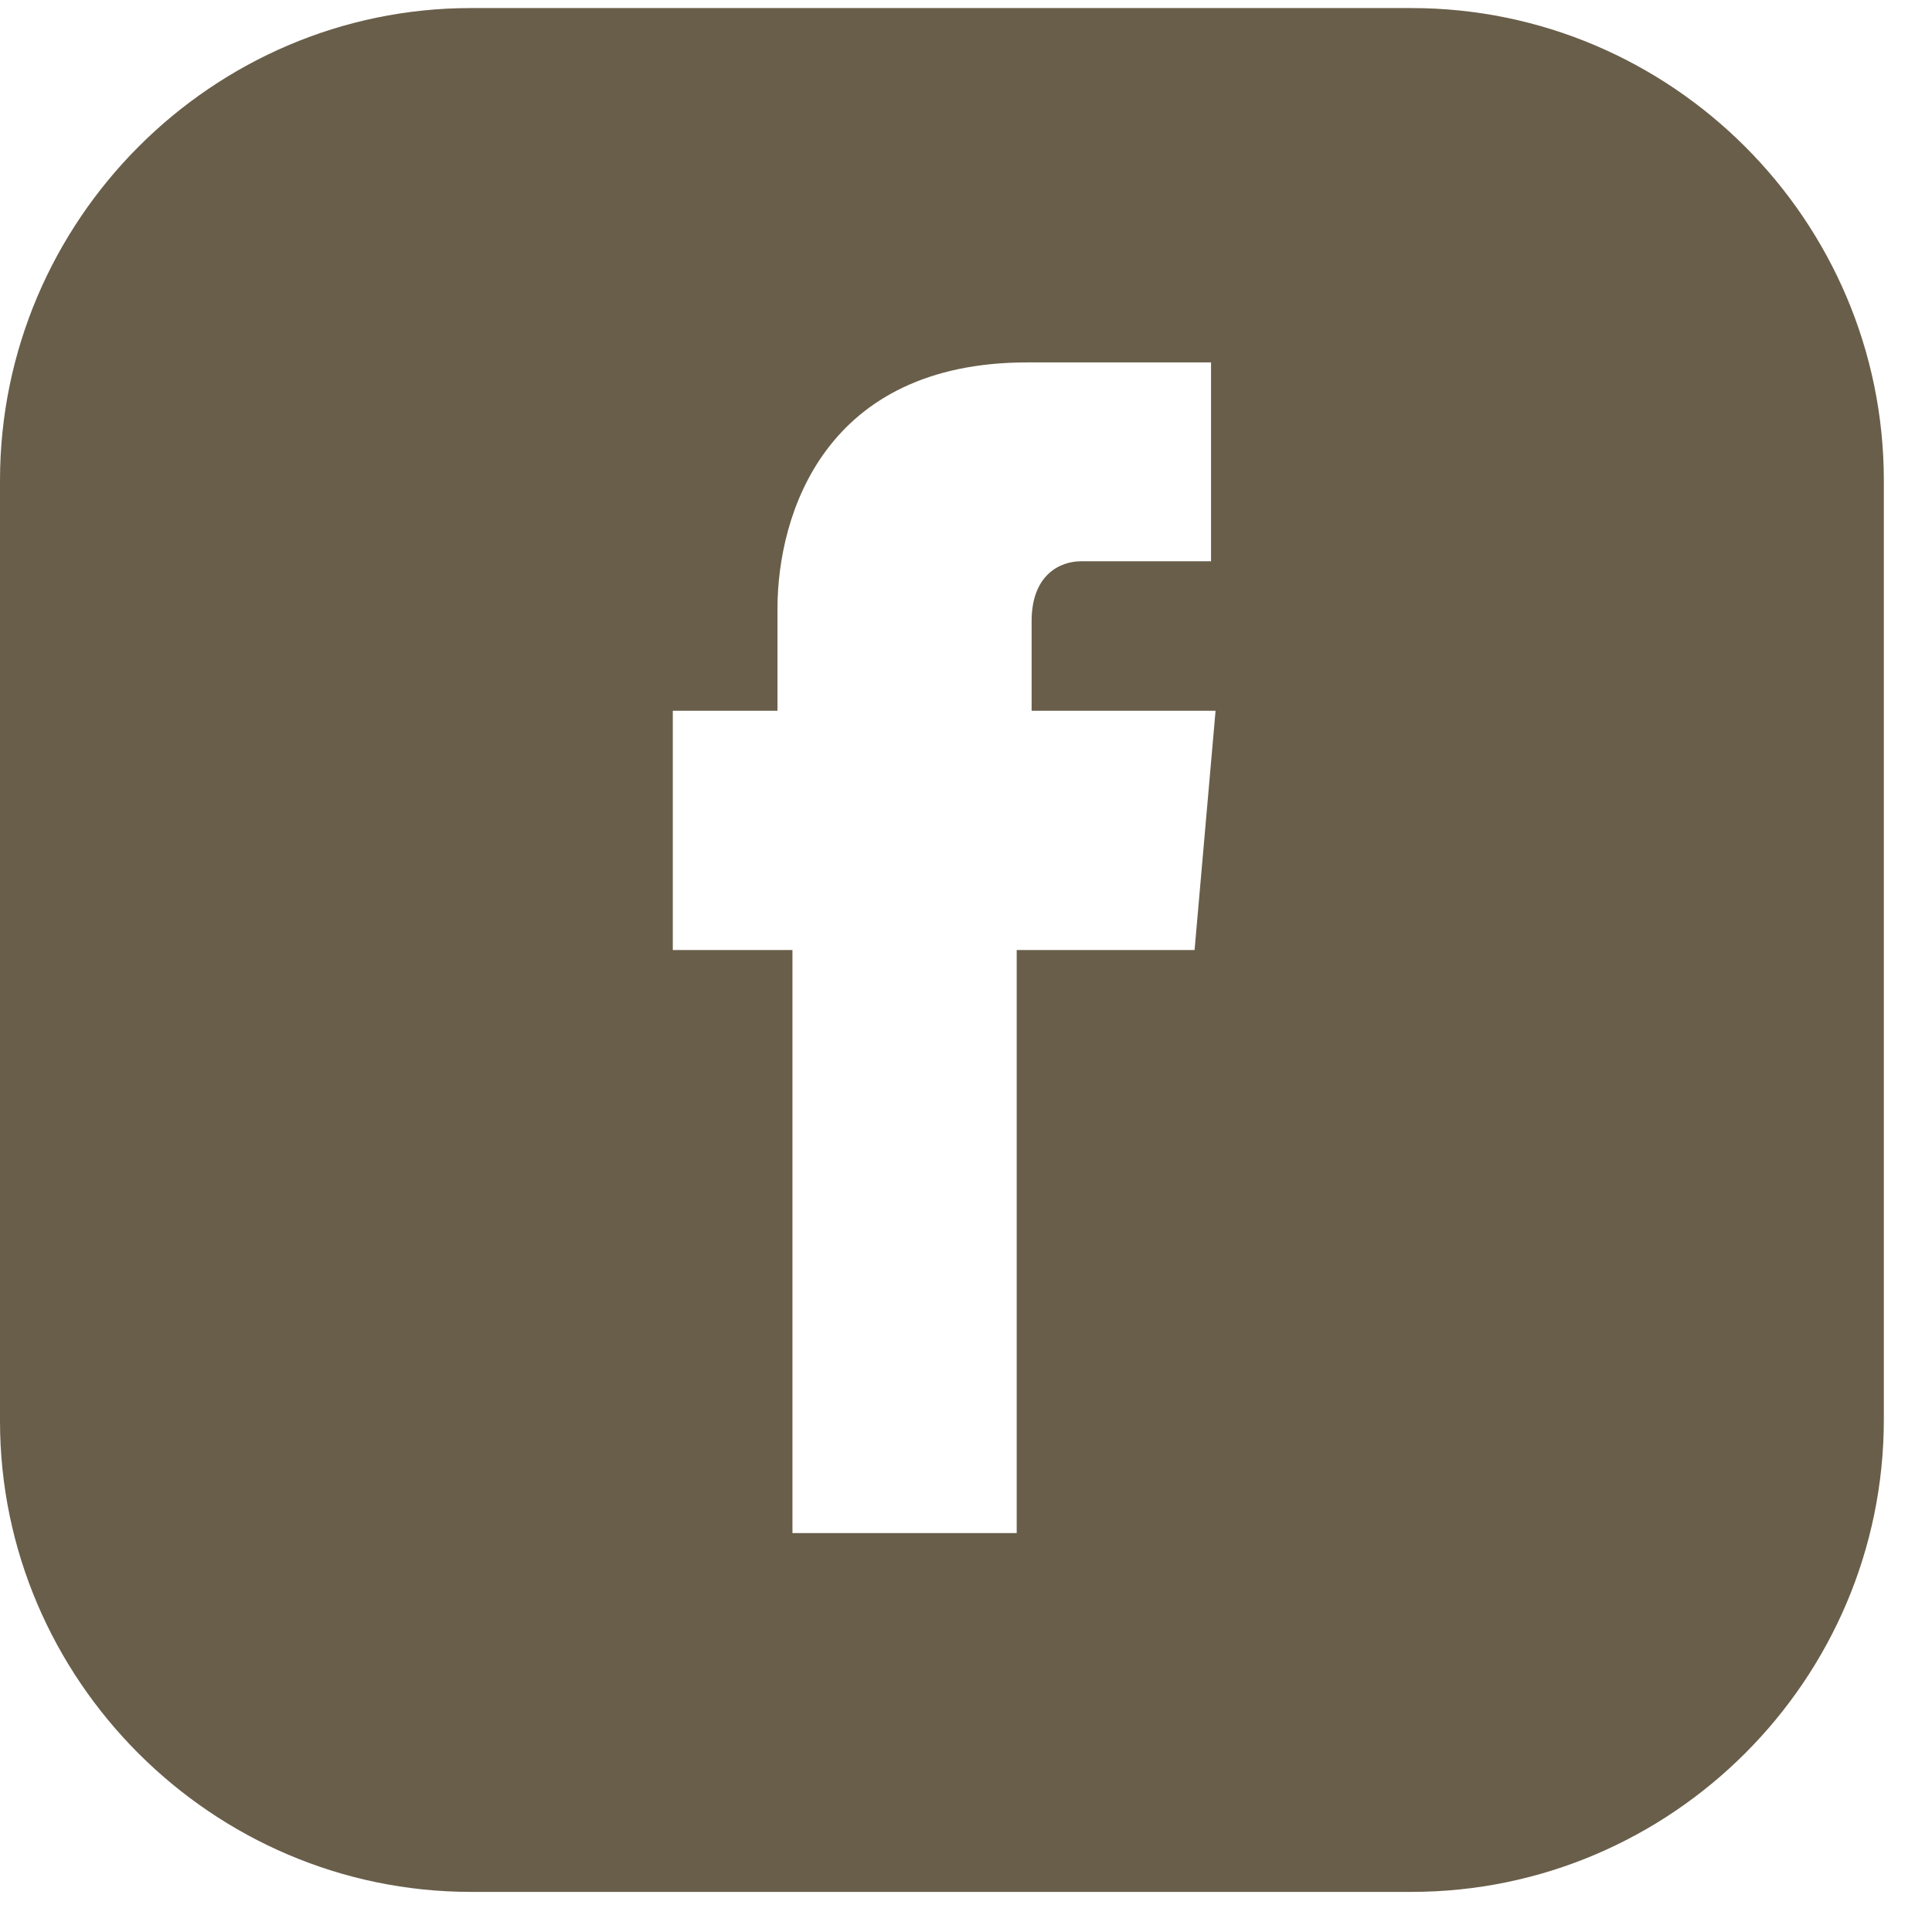 <svg width="29" height="29" viewBox="0 0 29 29" fill="none" xmlns="http://www.w3.org/2000/svg">
<path d="M21.186 0.121H7.069C3.187 0.121 0 3.308 0 7.213V21.329C0 25.212 3.187 28.398 7.069 28.398H21.186C25.091 28.398 28.277 25.212 28.277 21.307V7.213C28.277 3.308 25.091 0.121 21.186 0.121ZM17.931 14.26H15.261V23.012H11.895V14.26H10.099V10.669H11.67V9.143C11.67 7.707 12.388 5.44 15.418 5.44H18.178V8.425H16.226C15.912 8.425 15.485 8.627 15.485 9.322V10.669H18.246L17.931 14.26Z" fill="#695E4A"/>
</svg>

